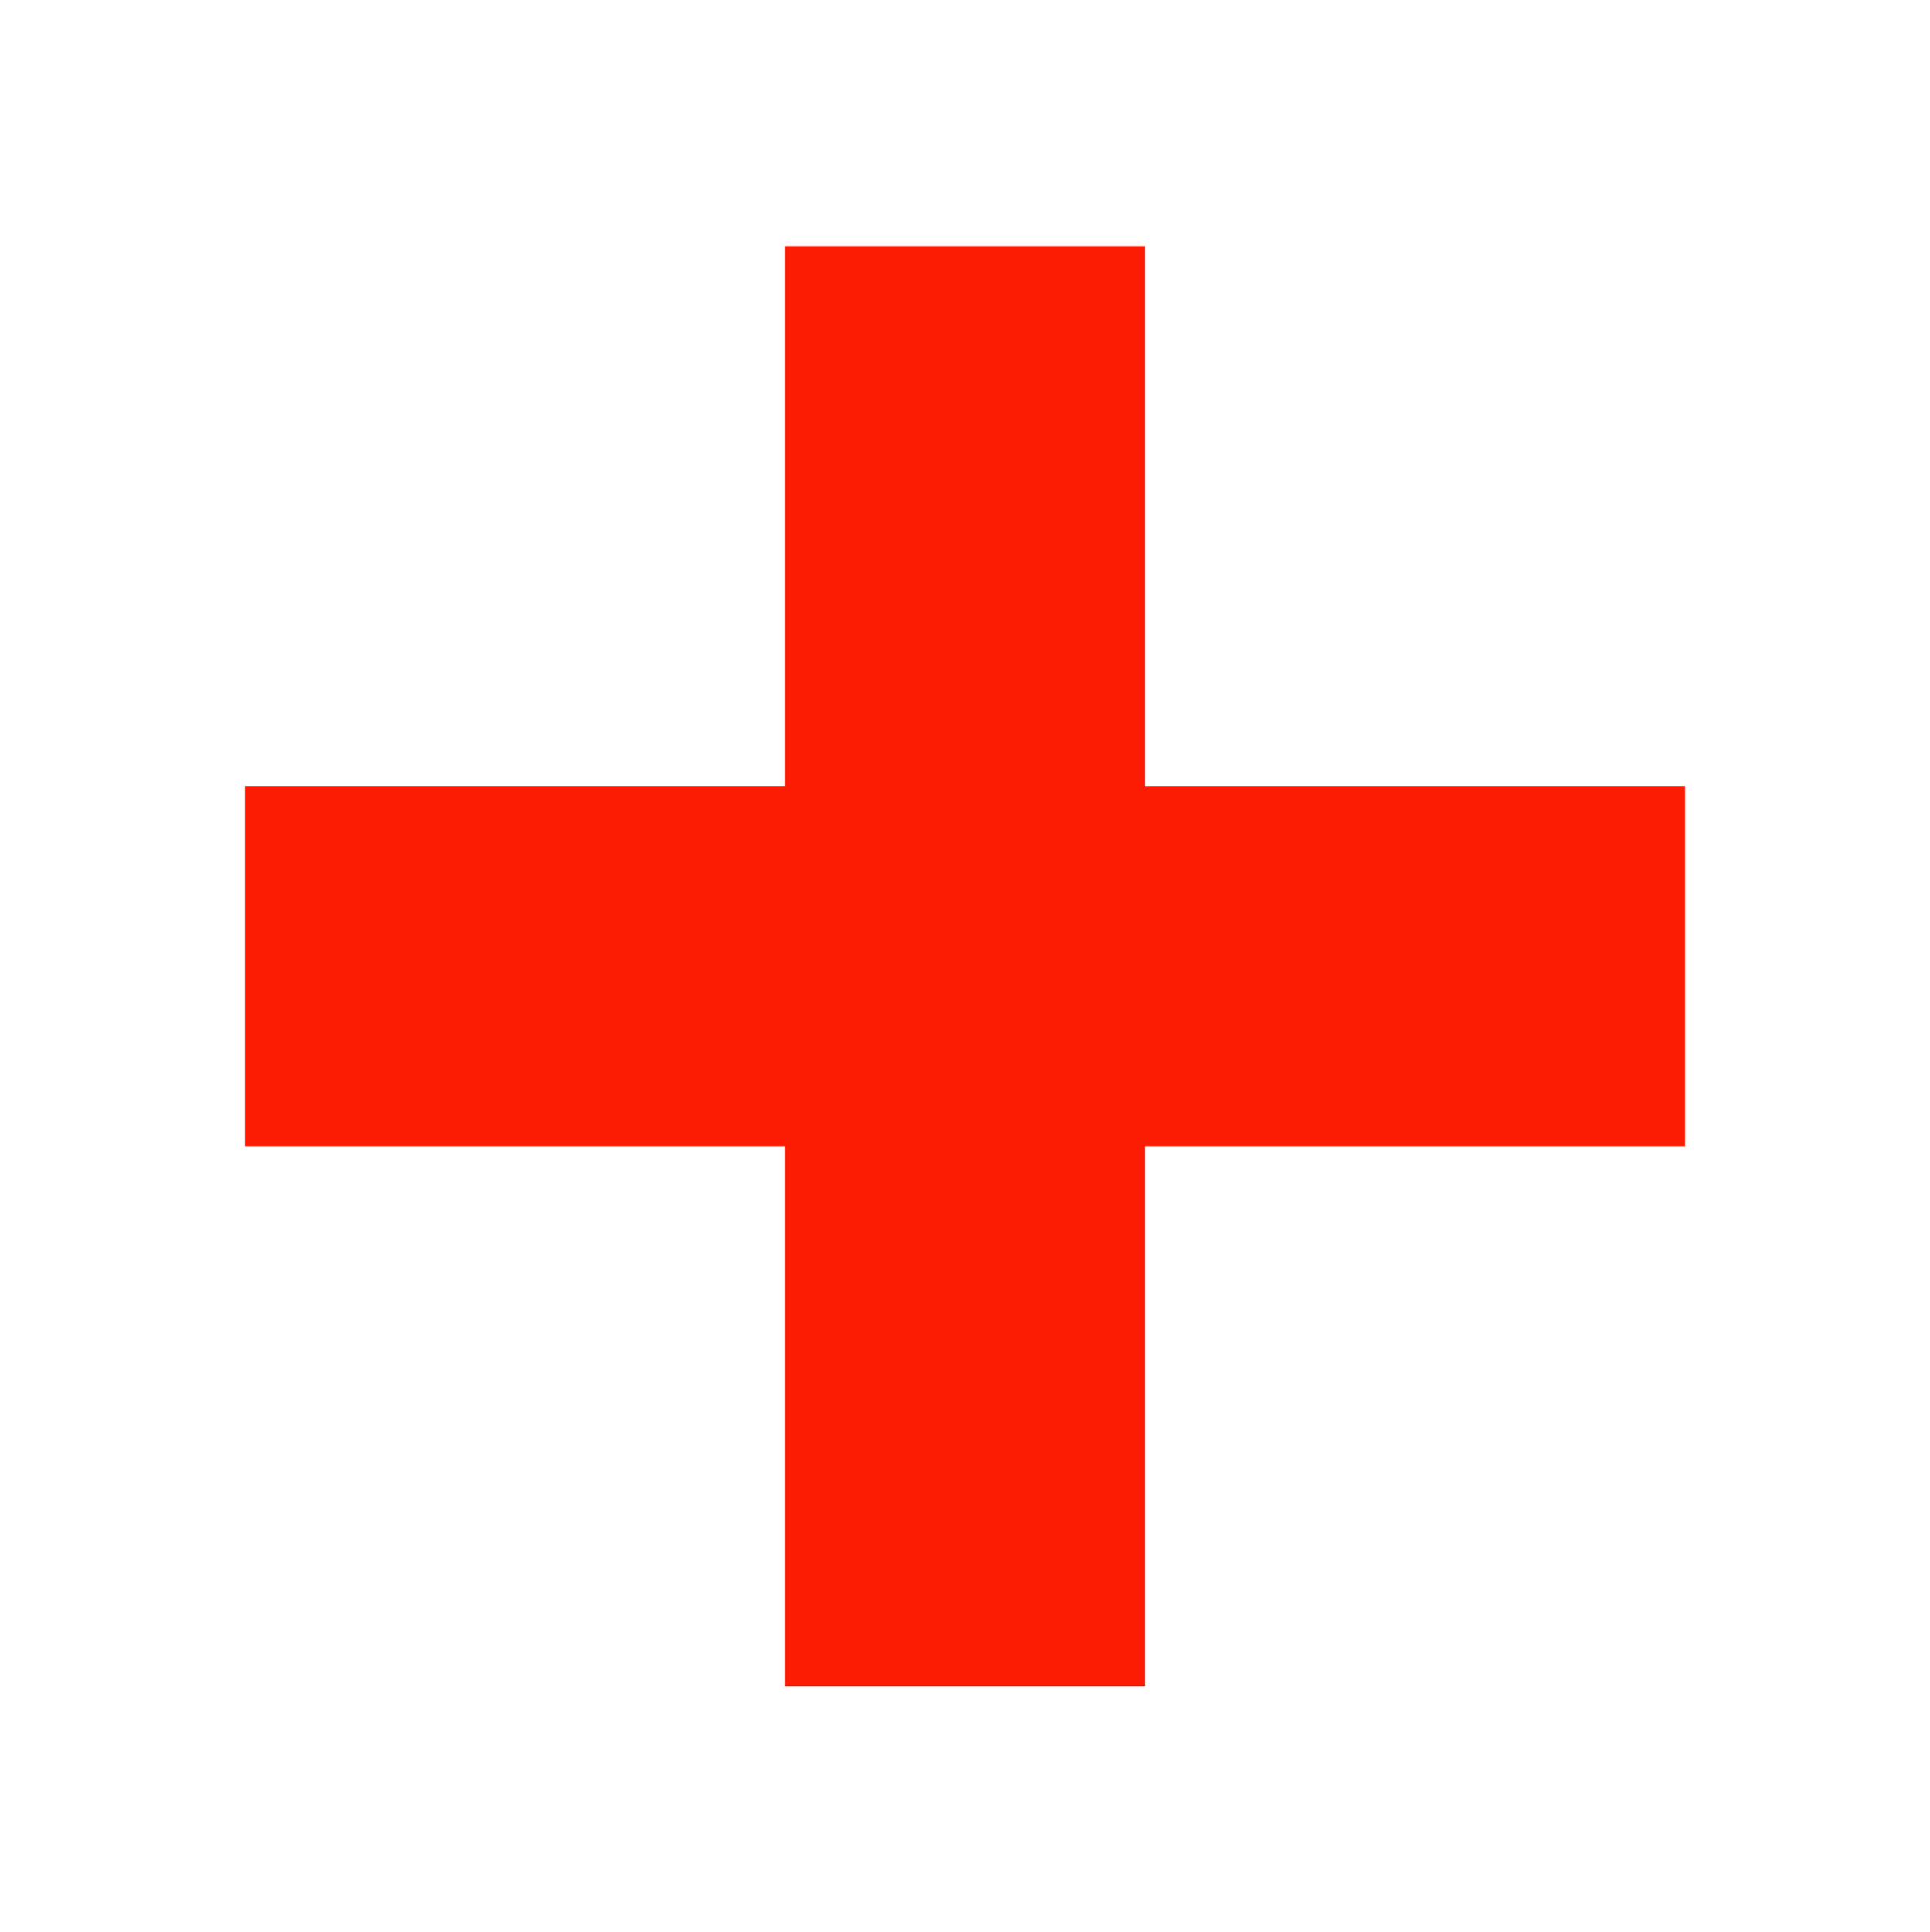 <?xml version="1.0" encoding="utf-8"?>
<!-- Generator: Adobe Illustrator 19.0.0, SVG Export Plug-In . SVG Version: 6.00 Build 0)  -->
<svg version="1.1"
	 id="svg3427" xmlns:dc="http://purl.org/dc/elements/1.1/" xmlns:cc="http://creativecommons.org/ns#" xmlns:rdf="http://www.w3.org/1999/02/22-rdf-syntax-ns#" xmlns:svg="http://www.w3.org/2000/svg" xmlns:sodipodi="http://sodipodi.sourceforge.net/DTD/sodipodi-0.dtd" xmlns:inkscape="http://www.inkscape.org/namespaces/inkscape" inkscape:version="0.46" sodipodi:version="0.32" sodipodi:docname="amenity=hospital.svg" inkscape:output_extension="org.inkscape.output.svg.inkscape" inkscape:export-xdpi="90" inkscape:export-filename="/home/matt/Programming/openstreetmap/icons/amenity=fast_food.png" inkscape:export-ydpi="90"
	 xmlns="http://www.w3.org/2000/svg" xmlns:xlink="http://www.w3.org/1999/xlink" x="0px" y="0px" viewBox="38 -218.5 580 580.5"
	 style="enable-background:new 38 -218.5 580 580.5;" xml:space="preserve">
<style type="text/css">
	.st0{fill:#FC1B03;}
</style>
<defs>
	
	
		<inkscape:perspective  sodipodi:type="inkscape:persp3d" inkscape:vp_x="0 : 8 : 1" inkscape:vp_y="0 : 1000 : 0" inkscape:vp_z="16 : 8 : 1" id="perspective3435" inkscape:persp3d-origin="8 : 5.3333333 : 1">
		</inkscape:perspective>
</defs>
<sodipodi:namedview  showgrid="true" id="base" inkscape:zoom="31.875" bordercolor="#666666" pagecolor="#ffffff" borderopacity="1.0" inkscape:cx="1.2235294" inkscape:cy="8" inkscape:window-x="0" inkscape:window-y="0" inkscape:window-height="723" inkscape:pageopacity="0.0" inkscape:current-layer="layer3" inkscape:window-width="1280" inkscape:pageshadow="2" inkscape:grid-bbox="true" inkscape:document-units="px">
	</sodipodi:namedview>
<polygon class="st0" points="544.4,17.7 382.1,17.7 382.1,-144.6 273.9,-144.6 273.9,17.7 111.6,17.7 111.6,125.9 273.9,125.9 
	273.9,288.2 382.1,288.2 382.1,125.9 544.4,125.9 "/>
</svg>
